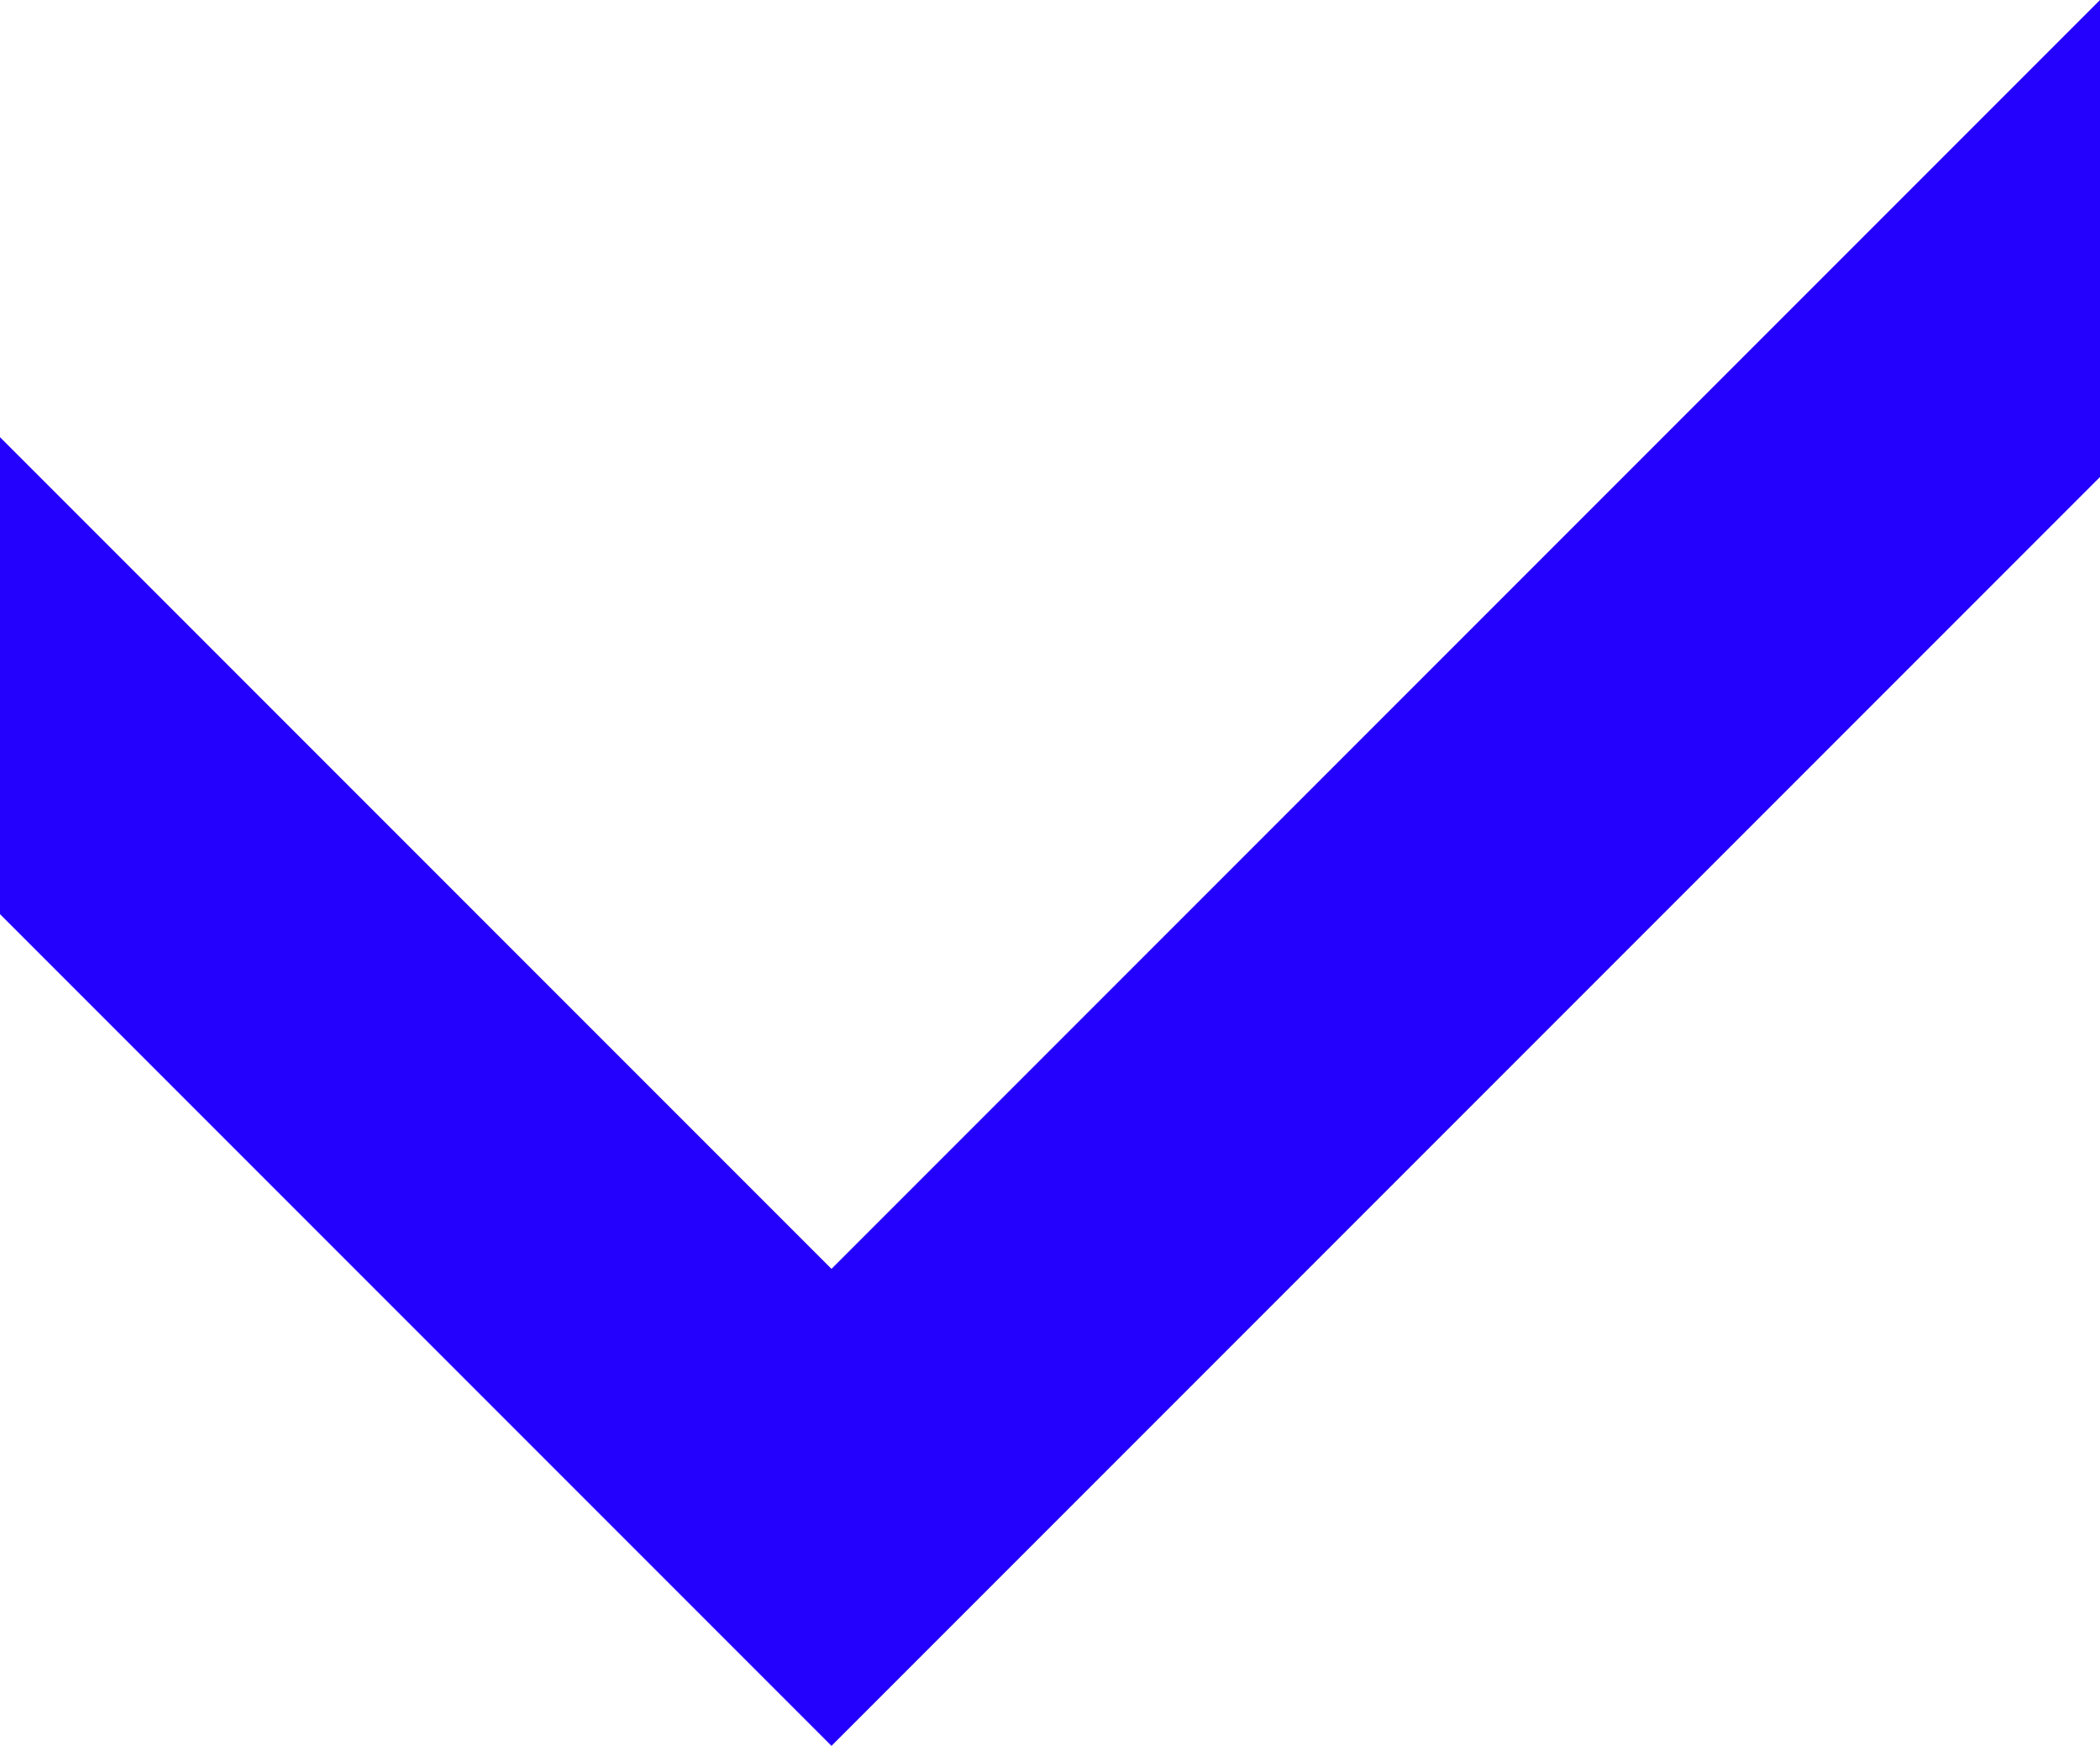 <svg width="1440" height="1197" viewBox="0 0 1440 1197" fill="none" xmlns="http://www.w3.org/2000/svg">
<path fill-rule="evenodd" clip-rule="evenodd" d="M1440 0V327.003L570.162 1196.84L0 626.678V299.675L570.162 869.838L1440 0Z" fill="#2400FD"/>
</svg>
